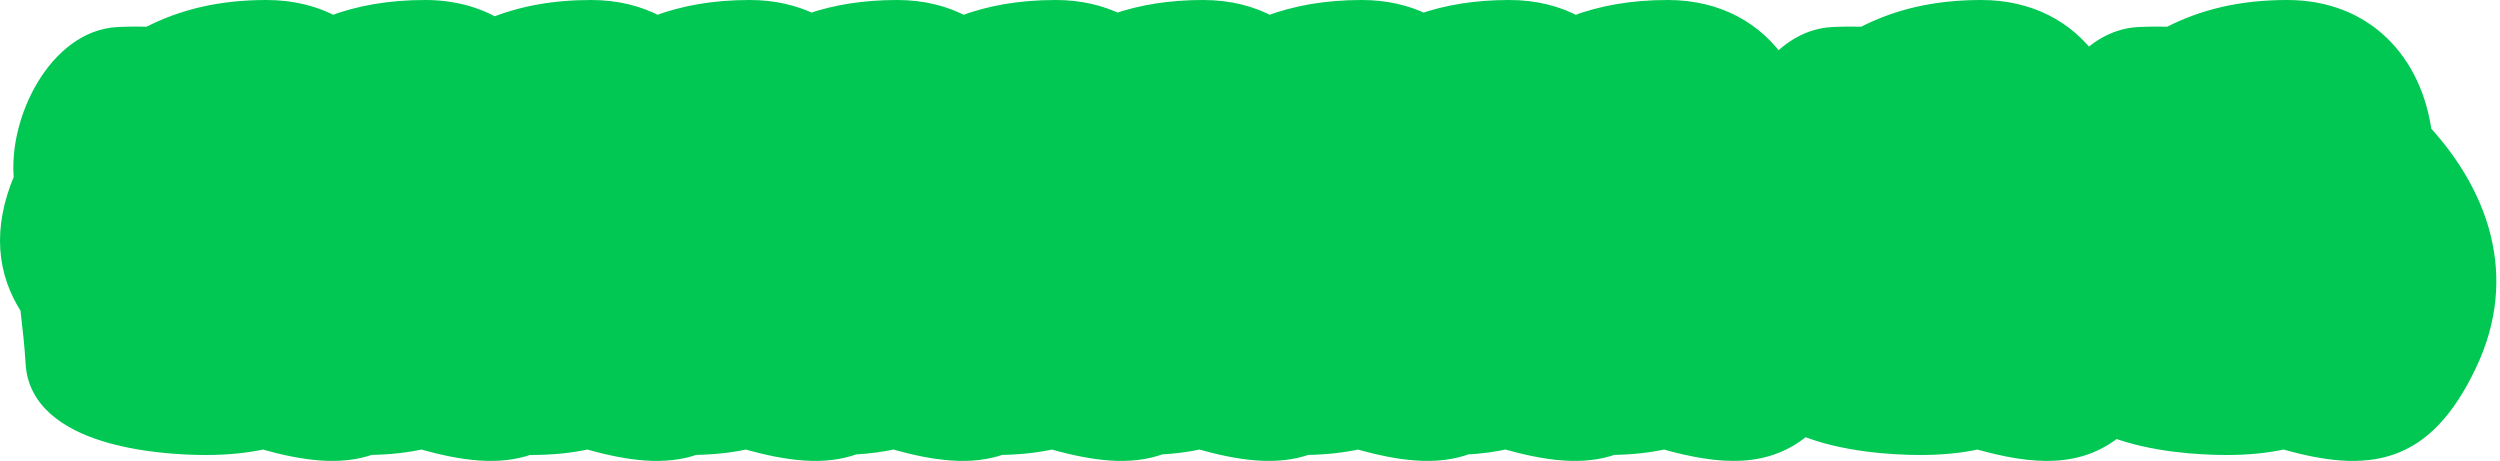 <svg width="678" height="125" viewBox="0 0 678 125" fill="none" xmlns="http://www.w3.org/2000/svg">
<path fill-rule="evenodd" clip-rule="evenodd" d="M90.133 7.258C85.093 4.528 79.119 3 72.302 3C59.792 3 49.613 5.486 40.496 10.233C37.309 10.17 34.403 10.208 31.942 10.337C16.068 11.173 5.191 32.767 6.768 48.457C0.84 62.335 2.285 73.749 8.461 83.25L8.518 83.745C9.104 88.833 9.672 93.77 9.928 98.383C11.01 117.864 42.88 120.395 55.791 120.395C61.422 120.395 66.61 119.907 71.373 118.836C82.819 122.087 92.244 123.218 100.29 120.383C105.346 120.303 110.036 119.811 114.373 118.836C125.805 122.083 135.221 123.215 143.261 120.393L143.486 120.394C143.589 120.395 143.69 120.395 143.791 120.395C149.422 120.395 154.61 119.907 159.373 118.836C170.819 122.087 180.244 123.218 188.29 120.383C193.346 120.303 198.036 119.811 202.373 118.836C213.972 122.131 223.495 123.248 231.611 120.268C235.416 120.06 239.001 119.594 242.373 118.836C253.819 122.087 263.244 123.218 271.29 120.383C276.346 120.303 281.036 119.811 285.373 118.836C296.972 122.131 306.495 123.248 314.611 120.268C318.416 120.06 322.001 119.594 325.373 118.836C336.819 122.087 346.244 123.218 354.29 120.383C359.346 120.303 364.036 119.811 368.373 118.836C379.972 122.131 389.495 123.248 397.611 120.268C401.416 120.06 405.001 119.594 408.373 118.836C419.819 122.087 429.244 123.218 437.29 120.383C442.346 120.303 447.036 119.811 451.373 118.836C467.295 123.359 479.306 123.778 489.135 115.128C499.642 119.556 513.358 120.395 520.791 120.395C526.422 120.395 531.61 119.907 536.373 118.836C551.951 123.261 563.786 123.758 573.496 115.675C583.801 119.626 596.675 120.395 603.791 120.395C609.422 120.395 614.61 119.907 619.373 118.836C642.189 125.317 656.976 123.372 668.815 98.383C680.002 74.769 671.792 52.832 656.527 36.224C653.975 17.139 641.04 3 620.302 3C607.792 3 597.613 5.486 588.497 10.233C585.309 10.17 582.403 10.208 579.942 10.337C574.715 10.612 570.029 13.138 566.152 16.963C559.903 8.372 550.085 3 537.302 3C524.792 3 514.613 5.486 505.496 10.233C502.309 10.17 499.403 10.208 496.942 10.337C491.183 10.64 486.081 13.676 481.993 18.171C475.801 8.879 465.674 3 452.302 3C442.739 3 434.538 4.452 427.133 7.258C422.093 4.528 416.119 3 409.302 3C400.491 3 392.837 4.233 385.895 6.621C381.124 4.292 375.569 3 369.302 3C359.739 3 351.538 4.452 344.133 7.258C339.093 4.528 333.119 3 326.302 3C317.491 3 309.837 4.233 302.895 6.621C298.124 4.292 292.569 3 286.302 3C276.739 3 268.538 4.452 261.133 7.258C256.093 4.528 250.119 3 243.302 3C234.491 3 226.837 4.233 219.895 6.621C215.124 4.292 209.569 3 203.302 3C193.739 3 185.538 4.452 178.133 7.258C173.093 4.528 167.119 3 160.302 3C150.229 3 141.667 4.611 133.954 7.718C128.747 4.7 122.494 3 115.302 3C105.739 3 97.538 4.452 90.133 7.258Z" fill="#00C853"/>
<path d="M90.133 7.258L88.704 9.895L89.911 10.549L91.195 10.063L90.133 7.258ZM40.496 10.233L40.437 13.233L41.203 13.248L41.882 12.894L40.496 10.233ZM31.942 10.337L32.1 13.333L31.942 10.337ZM6.768 48.457L9.527 49.635L9.83 48.925L9.753 48.157L6.768 48.457ZM8.461 83.25L11.442 82.907L11.361 82.207L10.977 81.615L8.461 83.25ZM8.518 83.745L5.538 84.088L5.538 84.088L8.518 83.745ZM9.928 98.383L12.923 98.217L12.923 98.217L9.928 98.383ZM71.373 118.836L72.193 115.95L71.459 115.741L70.715 115.909L71.373 118.836ZM100.29 120.383L100.243 117.383L99.754 117.391L99.293 117.554L100.29 120.383ZM114.373 118.836L115.193 115.95L114.459 115.741L113.715 115.909L114.373 118.836ZM143.261 120.393L143.273 117.393L142.756 117.391L142.267 117.563L143.261 120.393ZM143.486 120.394L143.473 123.394L143.477 123.394L143.486 120.394ZM159.373 118.836L160.193 115.95L159.459 115.741L158.715 115.909L159.373 118.836ZM188.29 120.383L188.243 117.383L187.754 117.391L187.293 117.554L188.29 120.383ZM202.373 118.836L203.193 115.95L202.459 115.741L201.715 115.909L202.373 118.836ZM231.611 120.268L231.448 117.272L230.999 117.296L230.577 117.451L231.611 120.268ZM242.373 118.836L243.193 115.95L242.459 115.741L241.715 115.909L242.373 118.836ZM271.29 120.383L271.243 117.383L270.754 117.391L270.293 117.554L271.29 120.383ZM285.373 118.836L286.193 115.95L285.459 115.741L284.715 115.909L285.373 118.836ZM314.611 120.268L314.448 117.272L313.999 117.296L313.577 117.451L314.611 120.268ZM325.373 118.836L326.193 115.95L325.459 115.741L324.715 115.909L325.373 118.836ZM354.29 120.383L354.243 117.383L353.754 117.391L353.293 117.554L354.29 120.383ZM368.373 118.836L369.193 115.95L368.459 115.741L367.715 115.909L368.373 118.836ZM397.611 120.268L397.448 117.272L396.999 117.296L396.577 117.451L397.611 120.268ZM408.373 118.836L409.193 115.95L408.459 115.741L407.715 115.909L408.373 118.836ZM437.29 120.383L437.243 117.383L436.754 117.391L436.293 117.554L437.29 120.383ZM451.373 118.836L452.193 115.95L451.459 115.741L450.715 115.909L451.373 118.836ZM489.135 115.128L490.3 112.363L488.565 111.632L487.152 112.876L489.135 115.128ZM536.373 118.836L537.193 115.95L536.459 115.741L535.715 115.909L536.373 118.836ZM573.496 115.675L574.57 112.874L572.928 112.244L571.576 113.369L573.496 115.675ZM619.373 118.836L620.193 115.95L619.459 115.741L618.715 115.909L619.373 118.836ZM668.815 98.383L666.104 97.099L666.104 97.099L668.815 98.383ZM656.527 36.224L653.553 36.621L653.678 37.558L654.318 38.254L656.527 36.224ZM588.497 10.233L588.437 13.233L589.203 13.248L589.882 12.894L588.497 10.233ZM579.942 10.337L579.785 7.341L579.785 7.341L579.942 10.337ZM566.152 16.963L563.726 18.728L565.777 21.547L568.259 19.099L566.152 16.963ZM505.496 10.233L505.437 13.233L506.203 13.248L506.882 12.894L505.496 10.233ZM496.942 10.337L496.785 7.341L496.785 7.341L496.942 10.337ZM481.993 18.171L479.497 19.835L481.627 23.032L484.213 20.189L481.993 18.171ZM427.133 7.258L425.704 9.895L426.911 10.549L428.195 10.063L427.133 7.258ZM385.895 6.621L384.579 9.317L385.696 9.862L386.871 9.458L385.895 6.621ZM344.133 7.258L342.704 9.895L343.911 10.549L345.195 10.063L344.133 7.258ZM302.895 6.621L301.579 9.317L302.696 9.862L303.871 9.458L302.895 6.621ZM261.133 7.258L259.704 9.895L260.911 10.549L262.195 10.063L261.133 7.258ZM219.895 6.621L218.579 9.317L219.696 9.862L220.871 9.458L219.895 6.621ZM178.133 7.258L176.704 9.895L177.911 10.549L179.195 10.063L178.133 7.258ZM133.954 7.718L132.45 10.314L133.717 11.048L135.075 10.501L133.954 7.718ZM72.302 6C78.661 6 84.138 7.422 88.704 9.895L91.561 4.62C86.049 1.634 79.577 0 72.302 0V6ZM41.882 12.894C50.526 8.393 60.221 6 72.302 6V0C59.363 0 48.7 2.579 39.111 7.573L41.882 12.894ZM32.1 13.333C34.473 13.208 37.305 13.17 40.437 13.233L40.556 7.234C37.312 7.169 34.333 7.207 31.785 7.341L32.1 13.333ZM9.753 48.157C9.037 41.04 11.163 32.361 15.379 25.377C19.618 18.356 25.553 13.678 32.1 13.333L31.785 7.341C22.457 7.832 15.017 14.369 10.242 22.276C5.446 30.221 2.921 40.184 3.783 48.757L9.753 48.157ZM10.977 81.615C5.39 73.022 3.958 62.673 9.527 49.635L4.009 47.279C-2.278 61.998 -0.82 74.476 5.946 84.885L10.977 81.615ZM11.499 83.402L11.442 82.907L5.481 83.593L5.538 84.088L11.499 83.402ZM12.923 98.217C12.661 93.499 12.082 88.47 11.499 83.402L5.538 84.088C6.126 89.196 6.682 94.041 6.933 98.55L12.923 98.217ZM55.791 117.395C49.454 117.395 38.614 116.766 29.327 113.834C19.845 110.84 13.353 105.946 12.923 98.217L6.933 98.55C7.586 110.302 17.569 116.413 27.52 119.555C37.666 122.759 49.217 123.395 55.791 123.395V117.395ZM70.715 115.909C66.214 116.921 61.253 117.395 55.791 117.395V123.395C61.591 123.395 67.007 122.892 72.031 121.763L70.715 115.909ZM99.293 117.554C92.168 120.064 83.513 119.165 72.193 115.95L70.553 121.721C82.126 125.009 92.321 126.372 101.287 123.213L99.293 117.554ZM113.715 115.909C109.617 116.83 105.137 117.306 100.243 117.383L100.338 123.383C105.556 123.3 110.455 122.792 115.031 121.763L113.715 115.909ZM142.267 117.563C135.146 120.062 126.499 119.162 115.193 115.95L113.553 121.721C125.112 125.005 135.296 126.369 144.255 123.224L142.267 117.563ZM143.498 117.394L143.273 117.393L143.248 123.393L143.473 123.394L143.498 117.394ZM143.791 117.395C143.693 117.395 143.595 117.395 143.495 117.394L143.477 123.394C143.583 123.395 143.687 123.395 143.791 123.395V117.395ZM158.715 115.909C154.214 116.921 149.253 117.395 143.791 117.395V123.395C149.591 123.395 155.007 122.892 160.031 121.763L158.715 115.909ZM187.293 117.554C180.168 120.064 171.513 119.165 160.193 115.95L158.553 121.721C170.126 125.009 180.321 126.372 189.287 123.213L187.293 117.554ZM201.715 115.909C197.617 116.83 193.137 117.306 188.243 117.383L188.338 123.383C193.556 123.3 198.455 122.792 203.031 121.763L201.715 115.909ZM230.577 117.451C223.398 120.088 214.665 119.209 203.193 115.95L201.553 121.721C213.278 125.052 223.592 126.408 232.646 123.084L230.577 117.451ZM241.715 115.909C238.529 116.625 235.112 117.072 231.448 117.272L231.775 123.263C235.72 123.048 239.473 122.563 243.031 121.763L241.715 115.909ZM270.293 117.554C263.168 120.064 254.512 119.165 243.193 115.95L241.553 121.721C253.126 125.009 263.321 126.372 272.287 123.213L270.293 117.554ZM284.715 115.909C280.617 116.83 276.137 117.306 271.243 117.383L271.338 123.383C276.556 123.3 281.455 122.792 286.031 121.763L284.715 115.909ZM313.577 117.451C306.398 120.088 297.665 119.209 286.193 115.95L284.553 121.721C296.278 125.052 306.592 126.408 315.646 123.084L313.577 117.451ZM324.715 115.909C321.529 116.625 318.112 117.072 314.448 117.272L314.775 123.263C318.72 123.048 322.473 122.563 326.031 121.763L324.715 115.909ZM353.293 117.554C346.168 120.064 337.512 119.165 326.193 115.95L324.553 121.721C336.126 125.009 346.321 126.372 355.287 123.213L353.293 117.554ZM367.715 115.909C363.617 116.83 359.137 117.306 354.243 117.383L354.338 123.383C359.556 123.3 364.455 122.792 369.031 121.763L367.715 115.909ZM396.577 117.451C389.398 120.088 380.665 119.209 369.193 115.95L367.553 121.721C379.278 125.052 389.592 126.408 398.646 123.084L396.577 117.451ZM407.715 115.909C404.53 116.625 401.112 117.072 397.448 117.272L397.775 123.263C401.72 123.048 405.473 122.563 409.031 121.763L407.715 115.909ZM436.293 117.554C429.168 120.064 420.512 119.165 409.193 115.95L407.553 121.721C419.126 125.009 429.321 126.372 438.287 123.213L436.293 117.554ZM450.715 115.909C446.617 116.83 442.137 117.306 437.243 117.383L437.338 123.383C442.556 123.3 447.455 122.792 452.031 121.763L450.715 115.909ZM487.152 112.876C478.546 120.451 467.915 120.416 452.193 115.95L450.553 121.721C466.674 126.301 480.066 127.106 491.117 117.38L487.152 112.876ZM520.791 117.395C513.447 117.395 500.232 116.549 490.3 112.363L487.97 117.892C499.053 122.563 513.269 123.395 520.791 123.395V117.395ZM535.715 115.909C531.214 116.921 526.253 117.395 520.791 117.395V123.395C526.591 123.395 532.007 122.892 537.031 121.763L535.715 115.909ZM571.576 113.369C563.084 120.439 552.585 120.322 537.193 115.95L535.553 121.721C551.317 126.2 564.488 127.078 575.415 117.98L571.576 113.369ZM603.791 117.395C596.777 117.395 584.35 116.624 574.57 112.874L572.422 118.476C583.252 122.629 596.573 123.395 603.791 123.395V117.395ZM618.715 115.909C614.214 116.921 609.253 117.395 603.791 117.395V123.395C609.591 123.395 615.007 122.892 620.031 121.763L618.715 115.909ZM666.104 97.099C660.365 109.212 654.196 115.147 647.223 117.578C640.11 120.059 631.475 119.155 620.193 115.95L618.553 121.721C630.088 124.998 640.254 126.363 649.198 123.244C658.282 120.076 665.426 112.544 671.526 99.668L666.104 97.099ZM654.318 38.254C669.064 54.297 676.597 74.949 666.104 97.099L671.526 99.668C683.407 74.589 674.519 51.366 658.735 34.194L654.318 38.254ZM620.302 6C629.947 6 637.603 9.269 643.153 14.616C648.731 19.99 652.352 27.634 653.553 36.621L659.5 35.826C658.15 25.729 654.027 16.761 647.316 10.295C640.575 3.8 631.395 0 620.302 0V6ZM589.882 12.894C598.526 8.393 608.221 6 620.302 6V0C607.363 0 596.7 2.579 587.111 7.573L589.882 12.894ZM580.1 13.333C582.473 13.208 585.305 13.17 588.437 13.233L588.556 7.234C585.313 7.169 582.333 7.207 579.785 7.341L580.1 13.333ZM568.259 19.099C571.757 15.649 575.784 13.56 580.1 13.333L579.785 7.341C573.646 7.664 568.302 10.628 564.045 14.828L568.259 19.099ZM537.302 6C549.158 6 558.061 10.939 563.726 18.728L568.578 15.199C561.745 5.805 551.011 0 537.302 0V6ZM506.882 12.894C515.526 8.393 525.221 6 537.302 6V0C524.363 0 513.7 2.579 504.111 7.573L506.882 12.894ZM497.1 13.333C499.473 13.208 502.305 13.17 505.437 13.233L505.556 7.234C502.313 7.169 499.333 7.207 496.785 7.341L497.1 13.333ZM484.213 20.189C487.936 16.095 492.348 13.583 497.1 13.333L496.785 7.341C490.018 7.697 484.226 11.257 479.774 16.153L484.213 20.189ZM452.302 6C464.694 6 473.874 11.397 479.497 19.835L484.49 16.508C477.729 6.361 466.653 0 452.302 0V6ZM428.195 10.063C435.219 7.403 443.054 6 452.302 6V0C442.425 0 433.857 1.502 426.07 4.452L428.195 10.063ZM409.302 6C415.661 6 421.138 7.422 425.704 9.895L428.561 4.62C423.049 1.634 416.577 0 409.302 0V6ZM386.871 9.458C393.459 7.191 400.779 6 409.302 6V0C400.204 0 392.214 1.274 384.919 3.784L386.871 9.458ZM369.302 6C375.15 6 380.25 7.203 384.579 9.317L387.211 3.925C381.999 1.38 375.989 0 369.302 0V6ZM345.195 10.063C352.219 7.403 360.054 6 369.302 6V0C359.425 0 350.857 1.502 343.07 4.452L345.195 10.063ZM326.302 6C332.661 6 338.138 7.422 342.704 9.895L345.561 4.62C340.049 1.634 333.577 0 326.302 0V6ZM303.871 9.458C310.459 7.191 317.779 6 326.302 6V0C317.204 0 309.214 1.274 301.919 3.784L303.871 9.458ZM286.302 6C292.15 6 297.25 7.203 301.579 9.317L304.211 3.925C298.999 1.38 292.989 0 286.302 0V6ZM262.195 10.063C269.219 7.403 277.054 6 286.302 6V0C276.425 0 267.857 1.502 260.07 4.452L262.195 10.063ZM243.302 6C249.661 6 255.138 7.422 259.704 9.895L262.561 4.62C257.049 1.634 250.577 0 243.302 0V6ZM220.871 9.458C227.459 7.191 234.779 6 243.302 6V0C234.204 0 226.214 1.274 218.919 3.784L220.871 9.458ZM203.302 6C209.15 6 214.25 7.203 218.579 9.317L221.211 3.925C215.999 1.38 209.989 0 203.302 0V6ZM179.195 10.063C186.219 7.403 194.054 6 203.302 6V0C193.425 0 184.857 1.502 177.07 4.452L179.195 10.063ZM160.302 6C166.661 6 172.138 7.422 176.704 9.895L179.561 4.62C174.049 1.634 167.577 0 160.302 0V6ZM135.075 10.501C142.387 7.556 150.562 6 160.302 6V0C149.896 0 140.947 1.667 132.834 4.935L135.075 10.501ZM115.302 6C122.009 6 127.736 7.582 132.45 10.314L135.458 5.122C129.758 1.819 122.978 0 115.302 0V6ZM91.195 10.063C98.219 7.403 106.054 6 115.302 6V0C105.425 0 96.858 1.502 89.07 4.452L91.195 10.063Z" fill="#00C853"/>
</svg>
